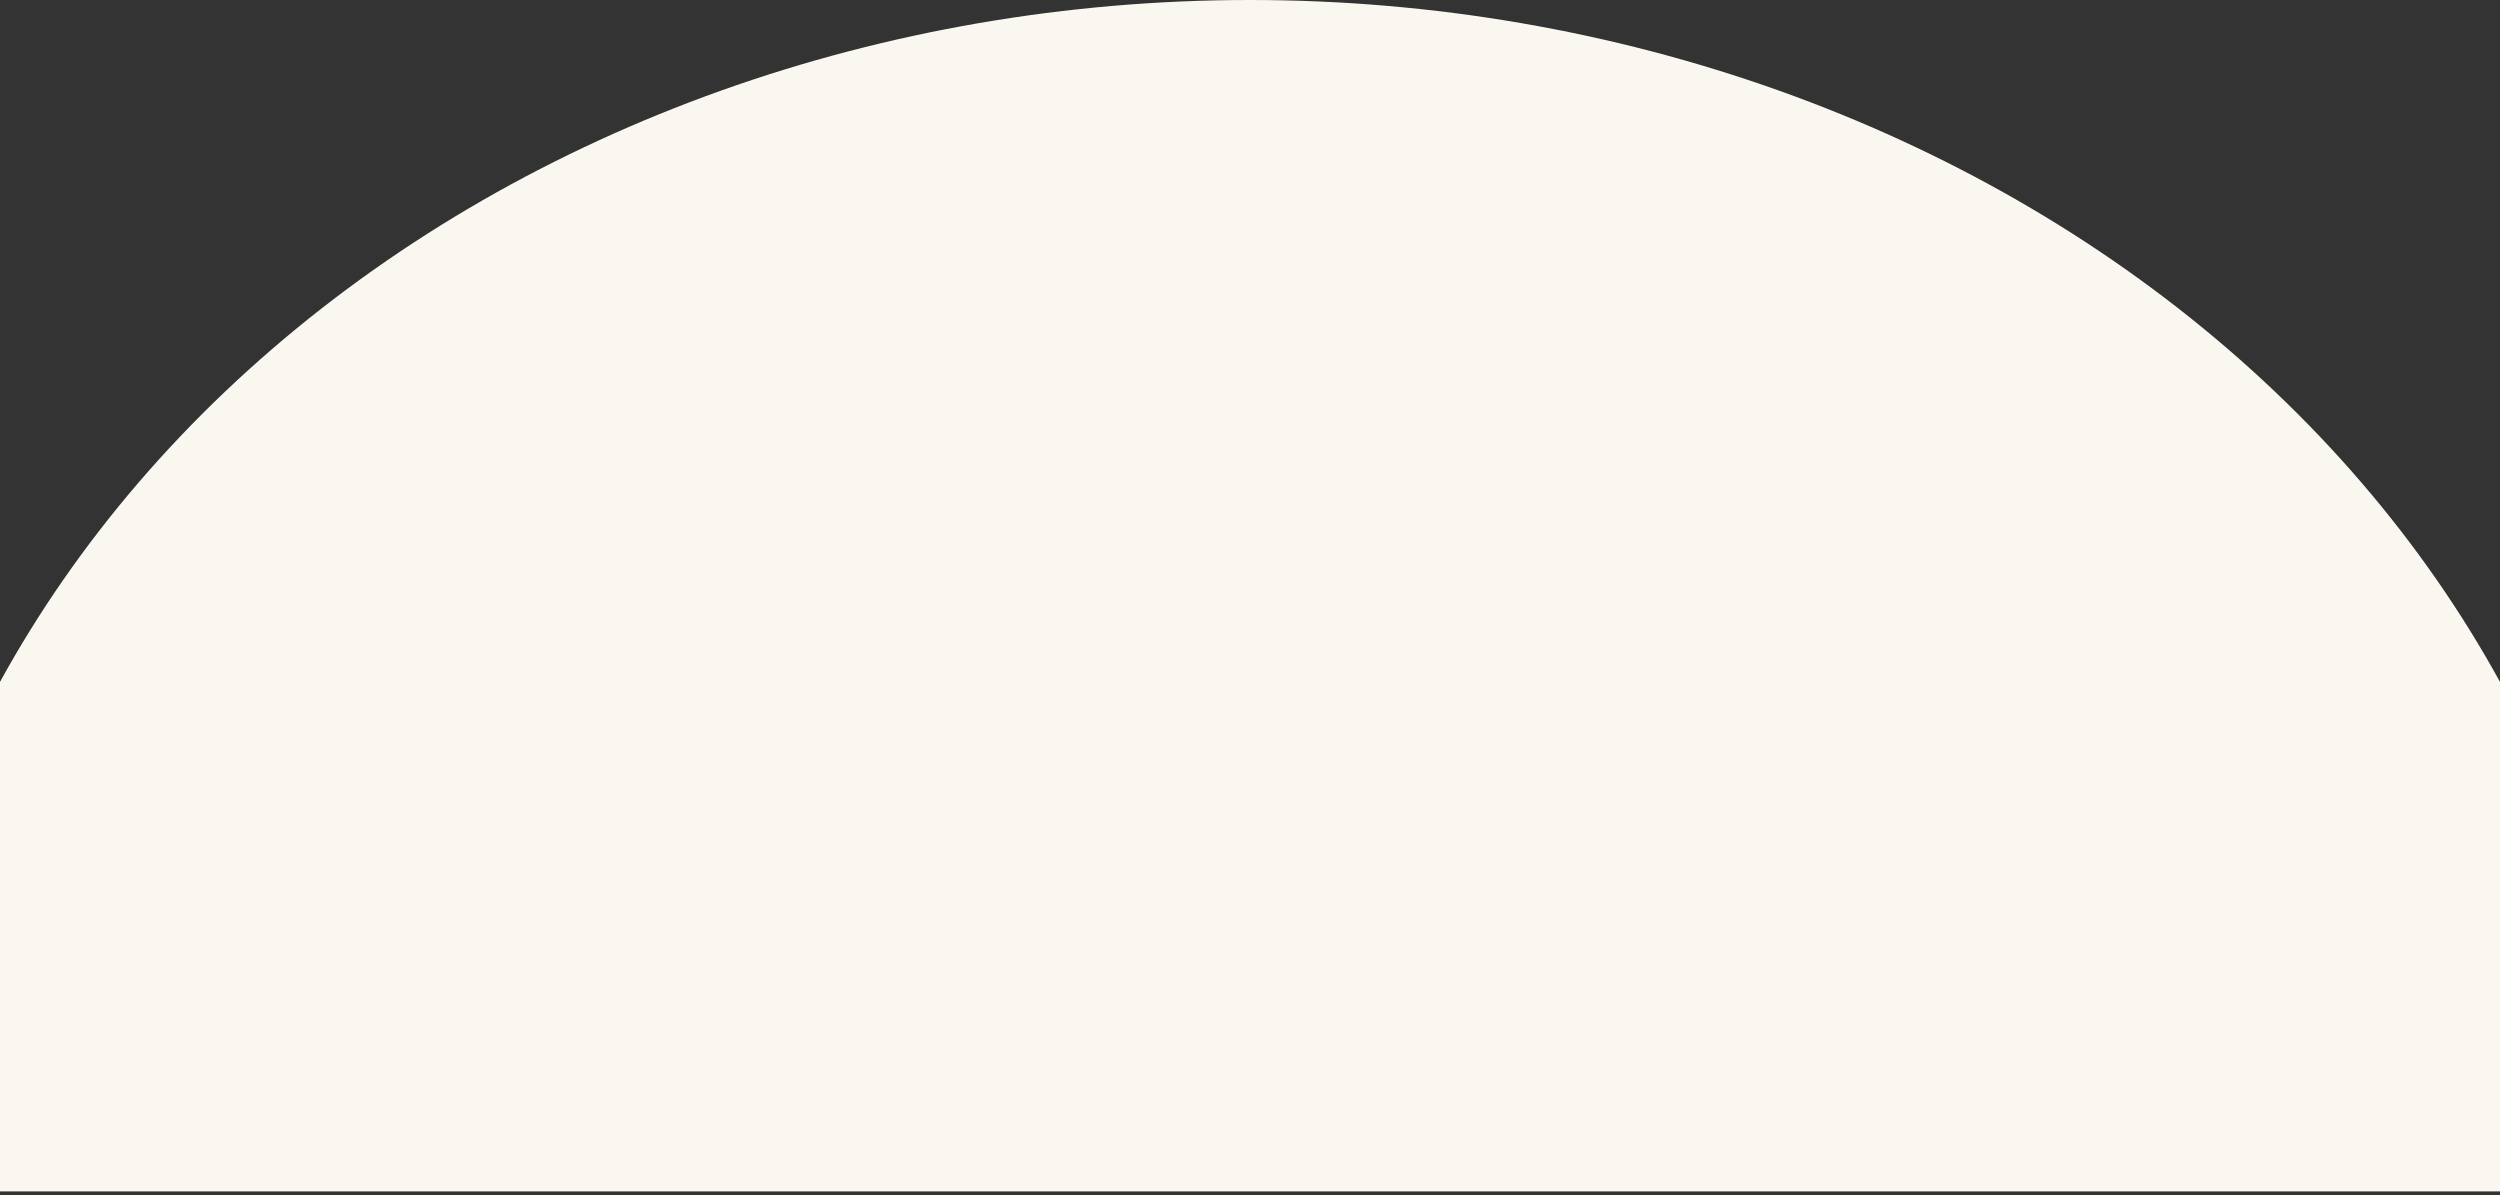 <svg width="320" height="153" viewBox="0 0 320 153" fill="none" xmlns="http://www.w3.org/2000/svg">
<rect x="0" y="0" width="320" height="153" fill="#333333" stroke="none"/>
<path d="M337 152.5C337 112.054 318.352 73.266 285.158 44.666C251.964 16.067 206.943 3.05355e-06 160 0C113.057 -3.05355e-06 68.036 16.067 34.842 44.666C1.648 73.266 -17 112.054 -17 152.5L160 152.5H337Z" fill="#F9F7F0"/>
</svg>
